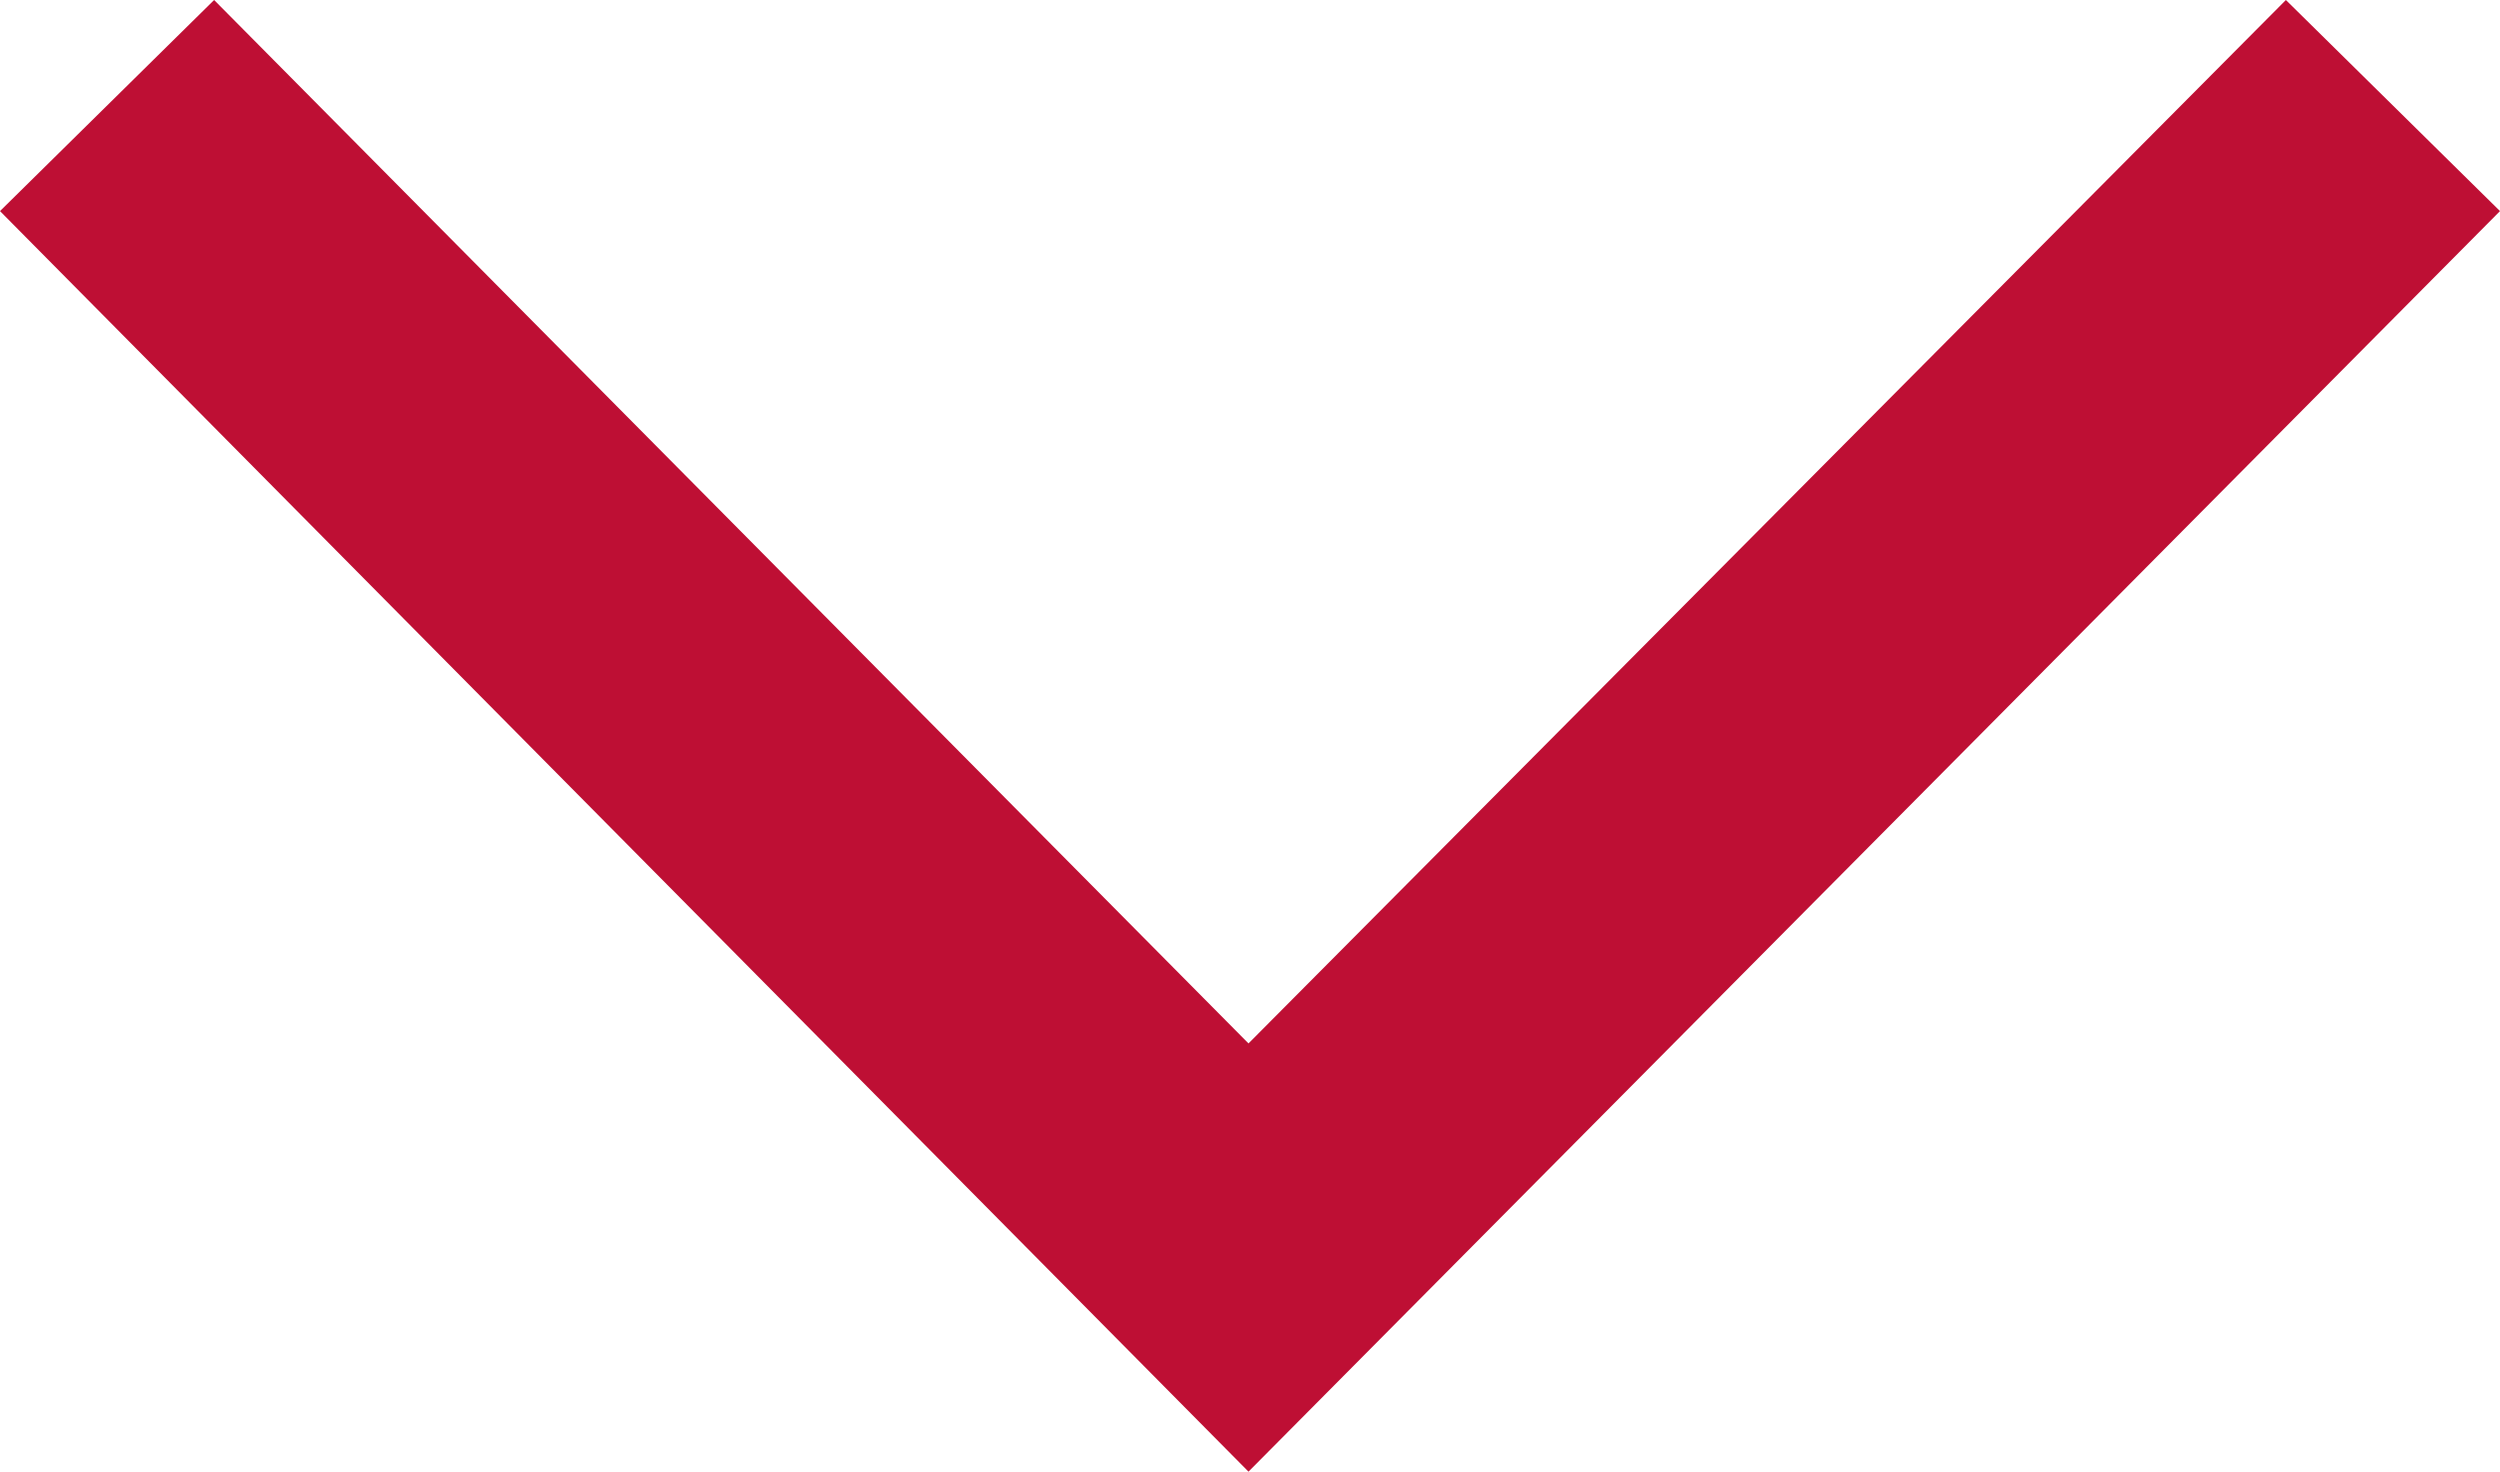 <svg xmlns="http://www.w3.org/2000/svg" width="8.29" height="4.88" viewBox="0 0 8.29 4.88"><defs><style>.a{fill:#be0f34;}</style></defs><title>Kelloggs_sprite</title><polygon class="a" points="4.14 4.88 0 0.7 0.71 0 4.14 3.46 7.58 0 8.29 0.7 4.14 4.88"/></svg>